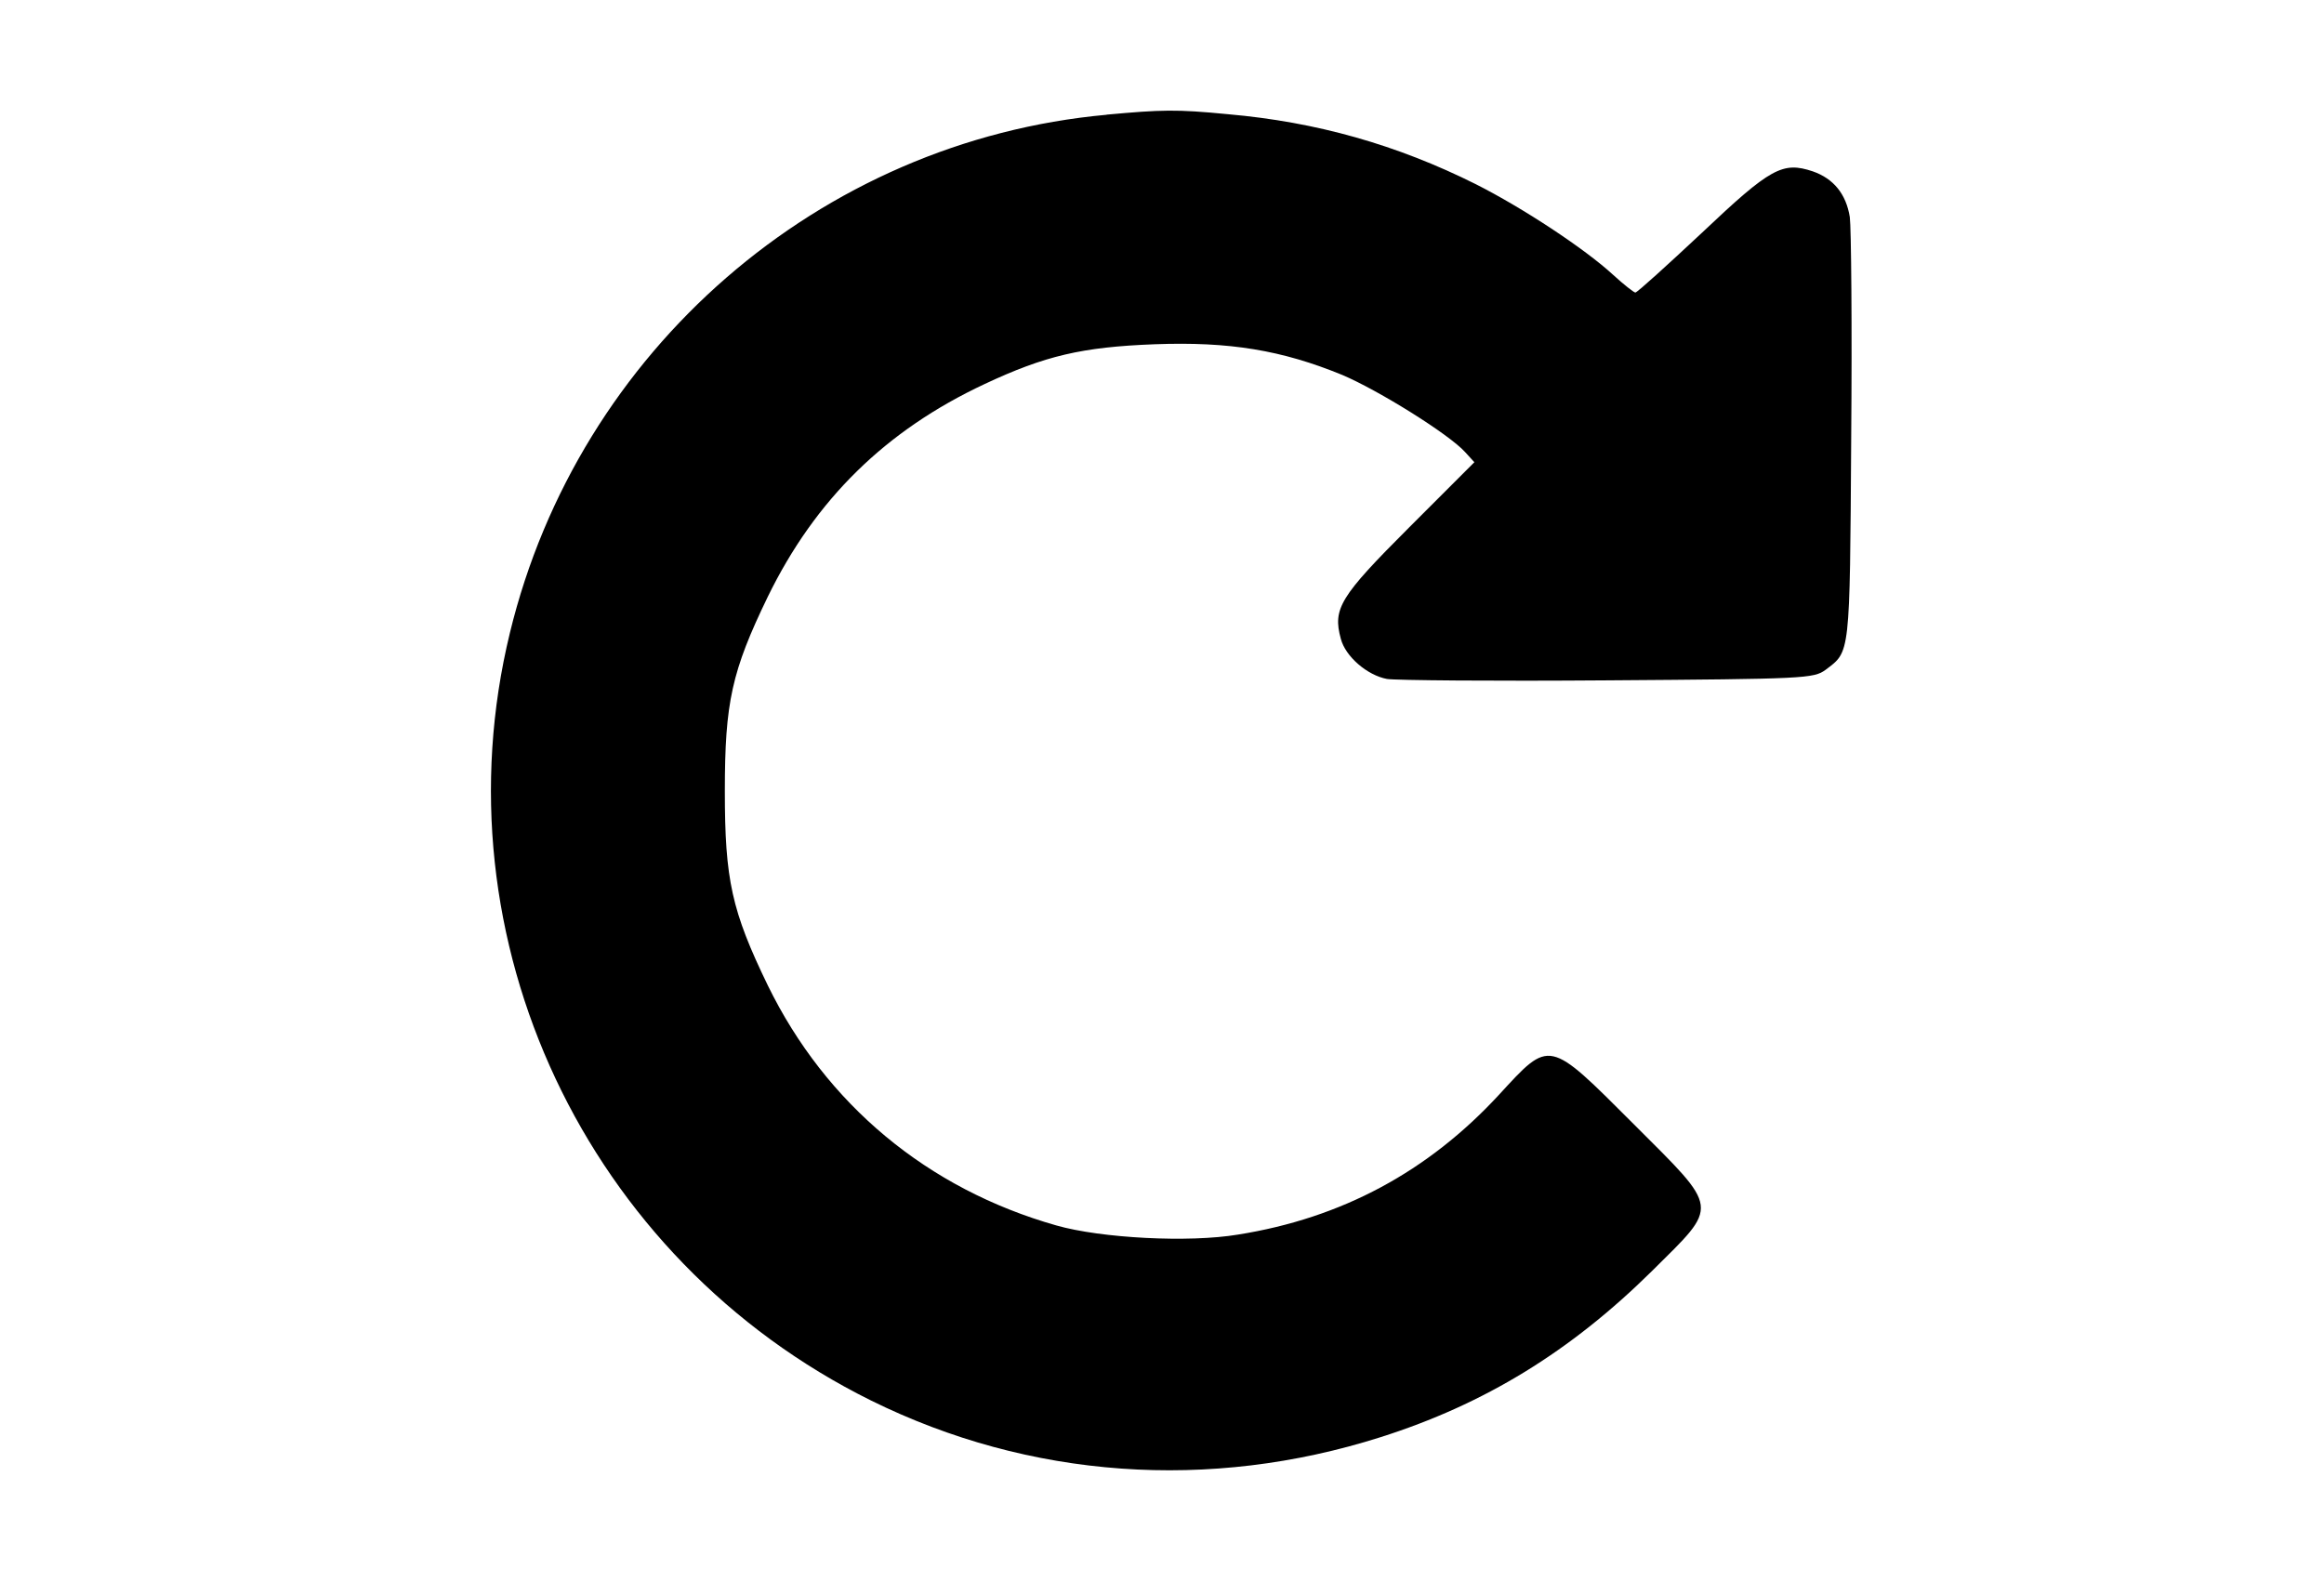 <?xml version="1.0" encoding="utf-8"?>
<!DOCTYPE svg PUBLIC "-//W3C//DTD SVG 1.1//EN" "http://www.w3.org/Graphics/SVG/1.1/DTD/svg11.dtd">
<svg version="1.1" xmlns="http://www.w3.org/2000/svg" xmlns:xlink="http://www.w3.org/1999/xlink" width="47" height="32" viewBox="0 0 47 32">
<path d="M22.381 2.321c-5.799 0.527-10.682 4.763-12.069 10.479-1.508 6.197 1.535 12.671 7.306 15.528 3.2 1.581 6.844 1.84 10.303 0.74 2.099-0.666 3.838-1.729 5.494-3.366 1.36-1.35 1.378-1.212-0.379-2.969-1.729-1.729-1.683-1.72-2.719-0.592-1.434 1.554-3.181 2.497-5.281 2.83-0.99 0.166-2.765 0.074-3.672-0.185-2.608-0.74-4.661-2.451-5.836-4.855-0.731-1.508-0.869-2.136-0.869-3.931s0.139-2.423 0.869-3.931c0.962-1.97 2.386-3.366 4.384-4.301 1.221-0.573 1.97-0.749 3.44-0.805 1.517-0.056 2.571 0.12 3.792 0.62 0.74 0.314 2.164 1.202 2.488 1.563l0.185 0.203-1.323 1.323c-1.397 1.397-1.544 1.637-1.378 2.247 0.093 0.361 0.536 0.74 0.934 0.814 0.166 0.028 2.173 0.046 4.458 0.028 3.995-0.028 4.171-0.037 4.412-0.213 0.499-0.379 0.49-0.25 0.518-4.671 0.019-2.266 0-4.282-0.028-4.486-0.074-0.462-0.324-0.777-0.749-0.925-0.61-0.203-0.851-0.074-2.238 1.239-0.712 0.666-1.313 1.212-1.35 1.212-0.028 0-0.231-0.157-0.453-0.361-0.573-0.527-1.822-1.35-2.775-1.831-1.591-0.795-3.218-1.258-5.013-1.415-1.045-0.102-1.341-0.092-2.451 0.009z" fill="#000000"></path>
</svg>
